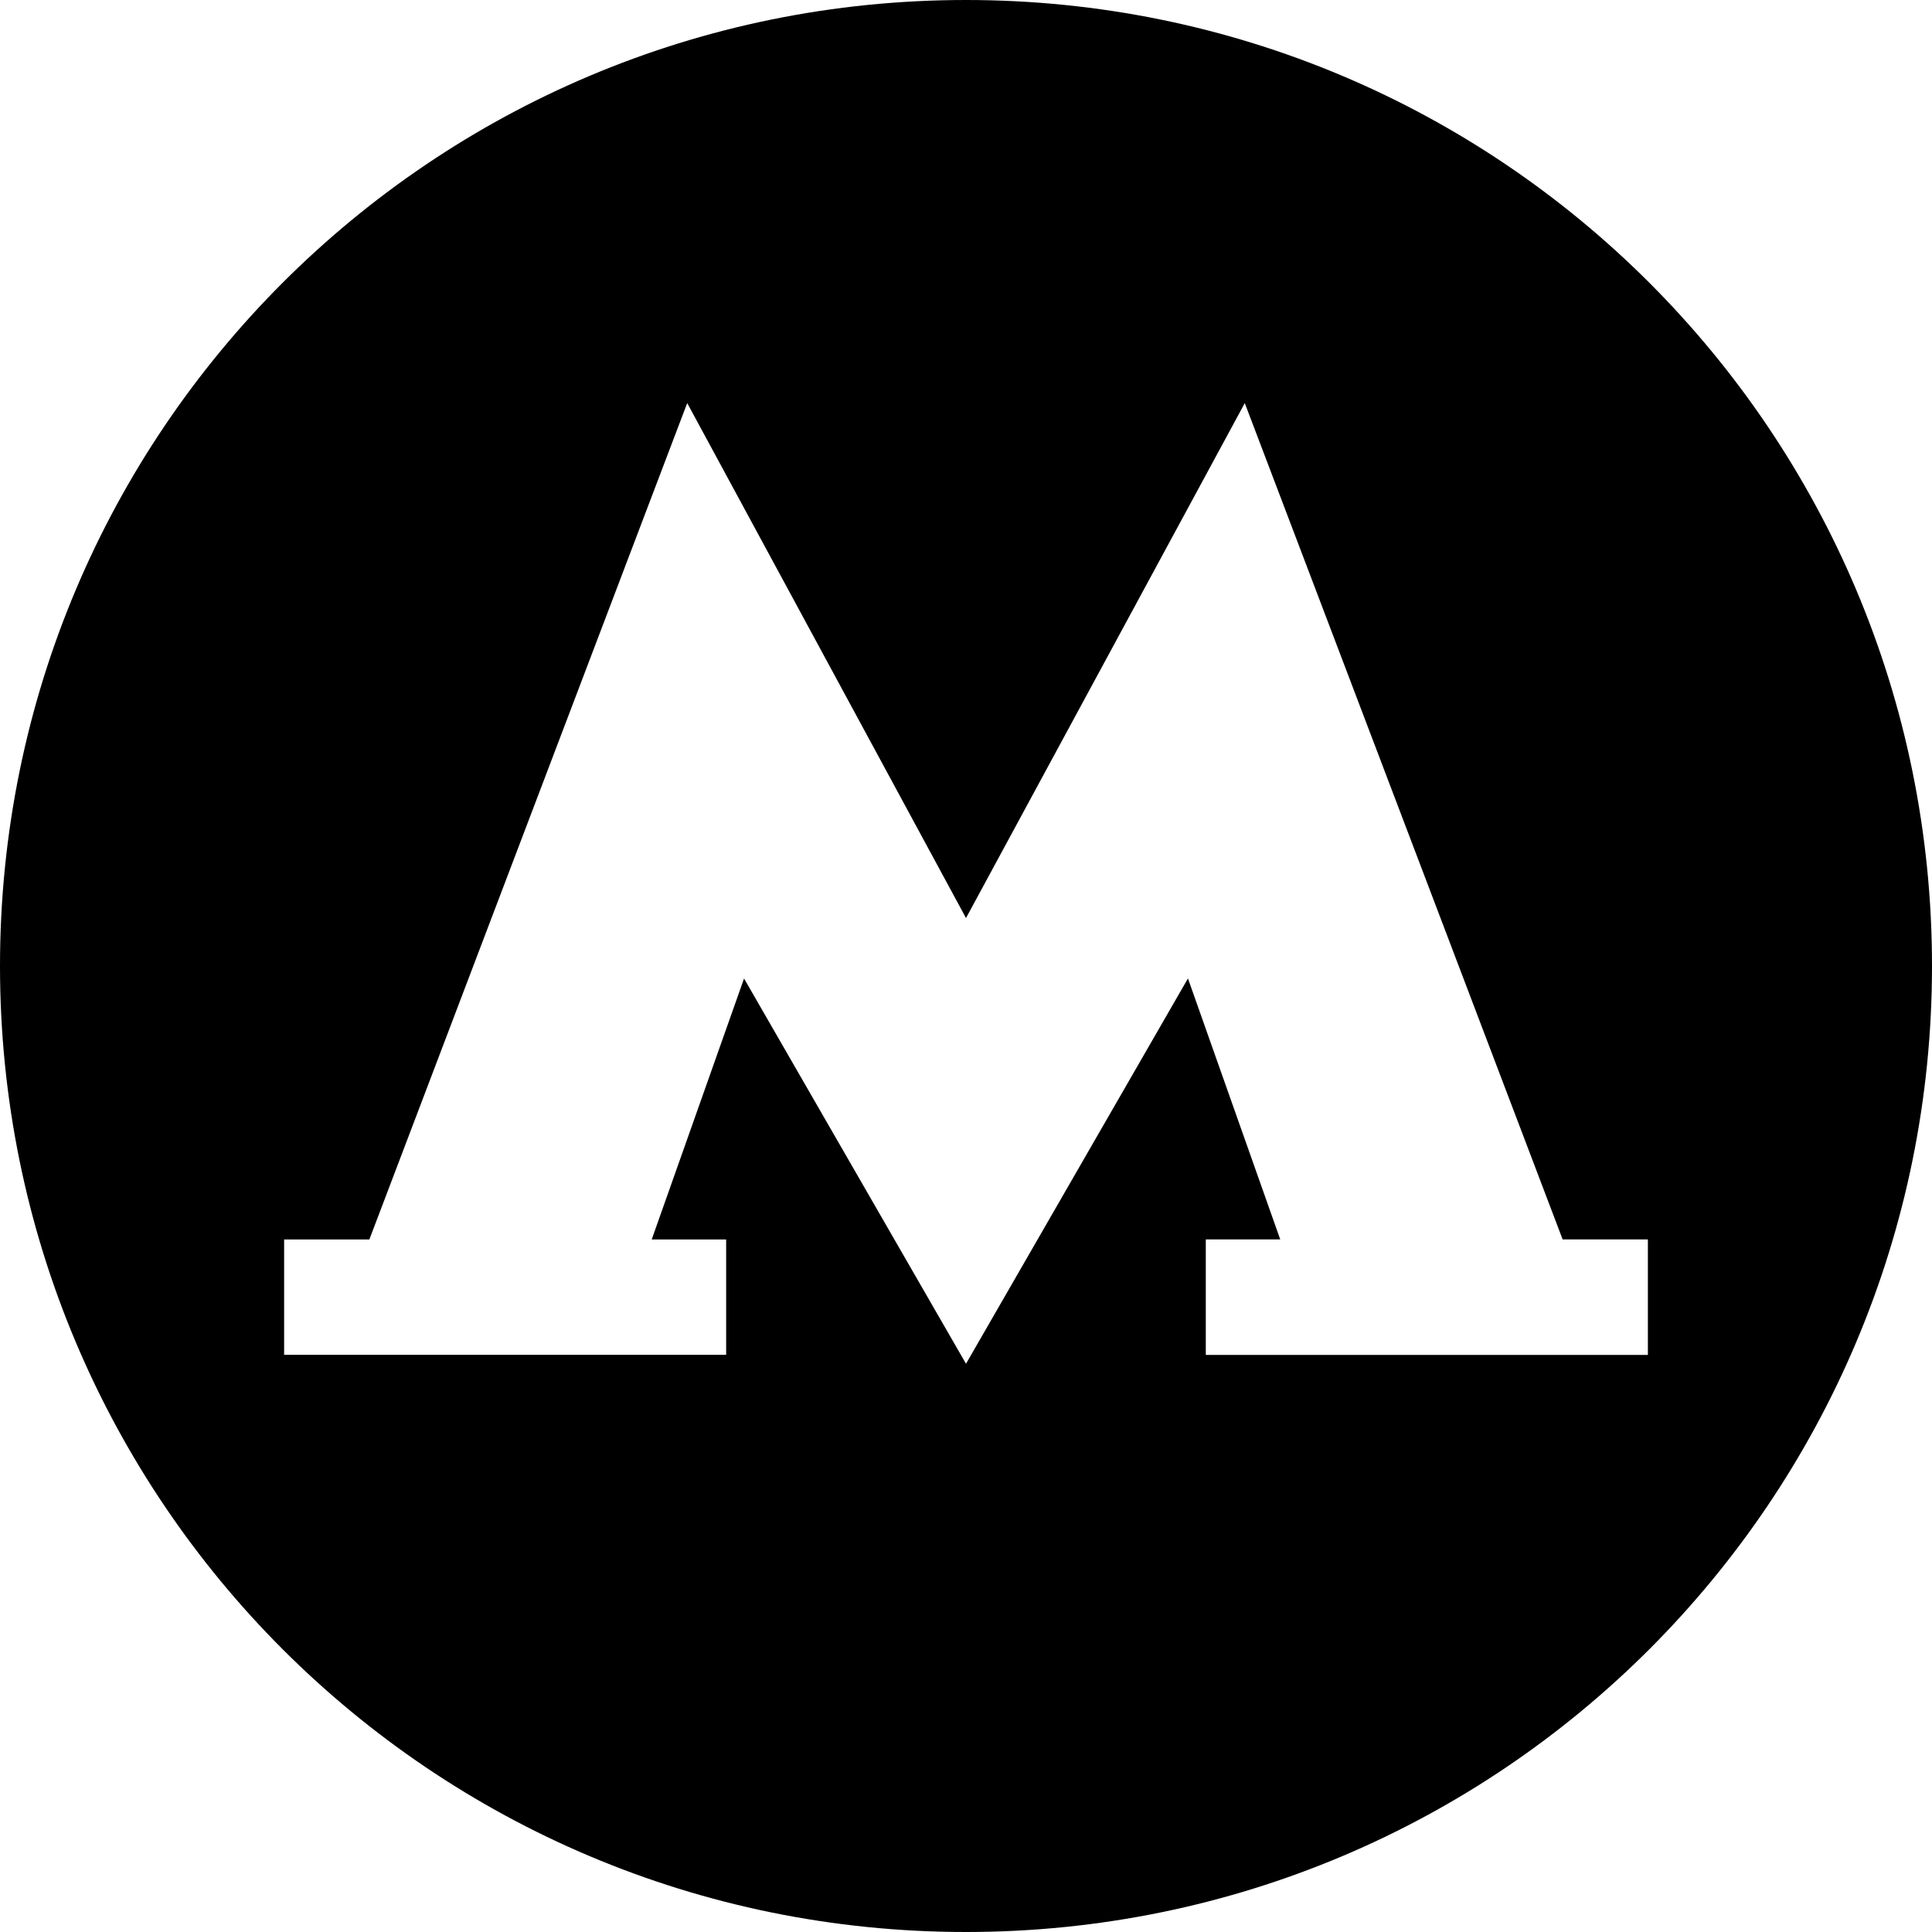 <svg xmlns="http://www.w3.org/2000/svg" viewBox="0 0 34 34"><path d="M17 0C7.6 0 0 7.6 0 17s7.6 17 17 17 17-7.6 17-17S26.4 0 17 0zm-4.906 7.094L17 16.156l4.906-9.062L27.5 21.812H29v2.032h-7.78v-2.032h1.31l-1.624-4.593L17 24l-3.906-6.78-1.625 4.593h1.31v2.03H5v-2.03h1.5l5.594-14.72z"/></svg>